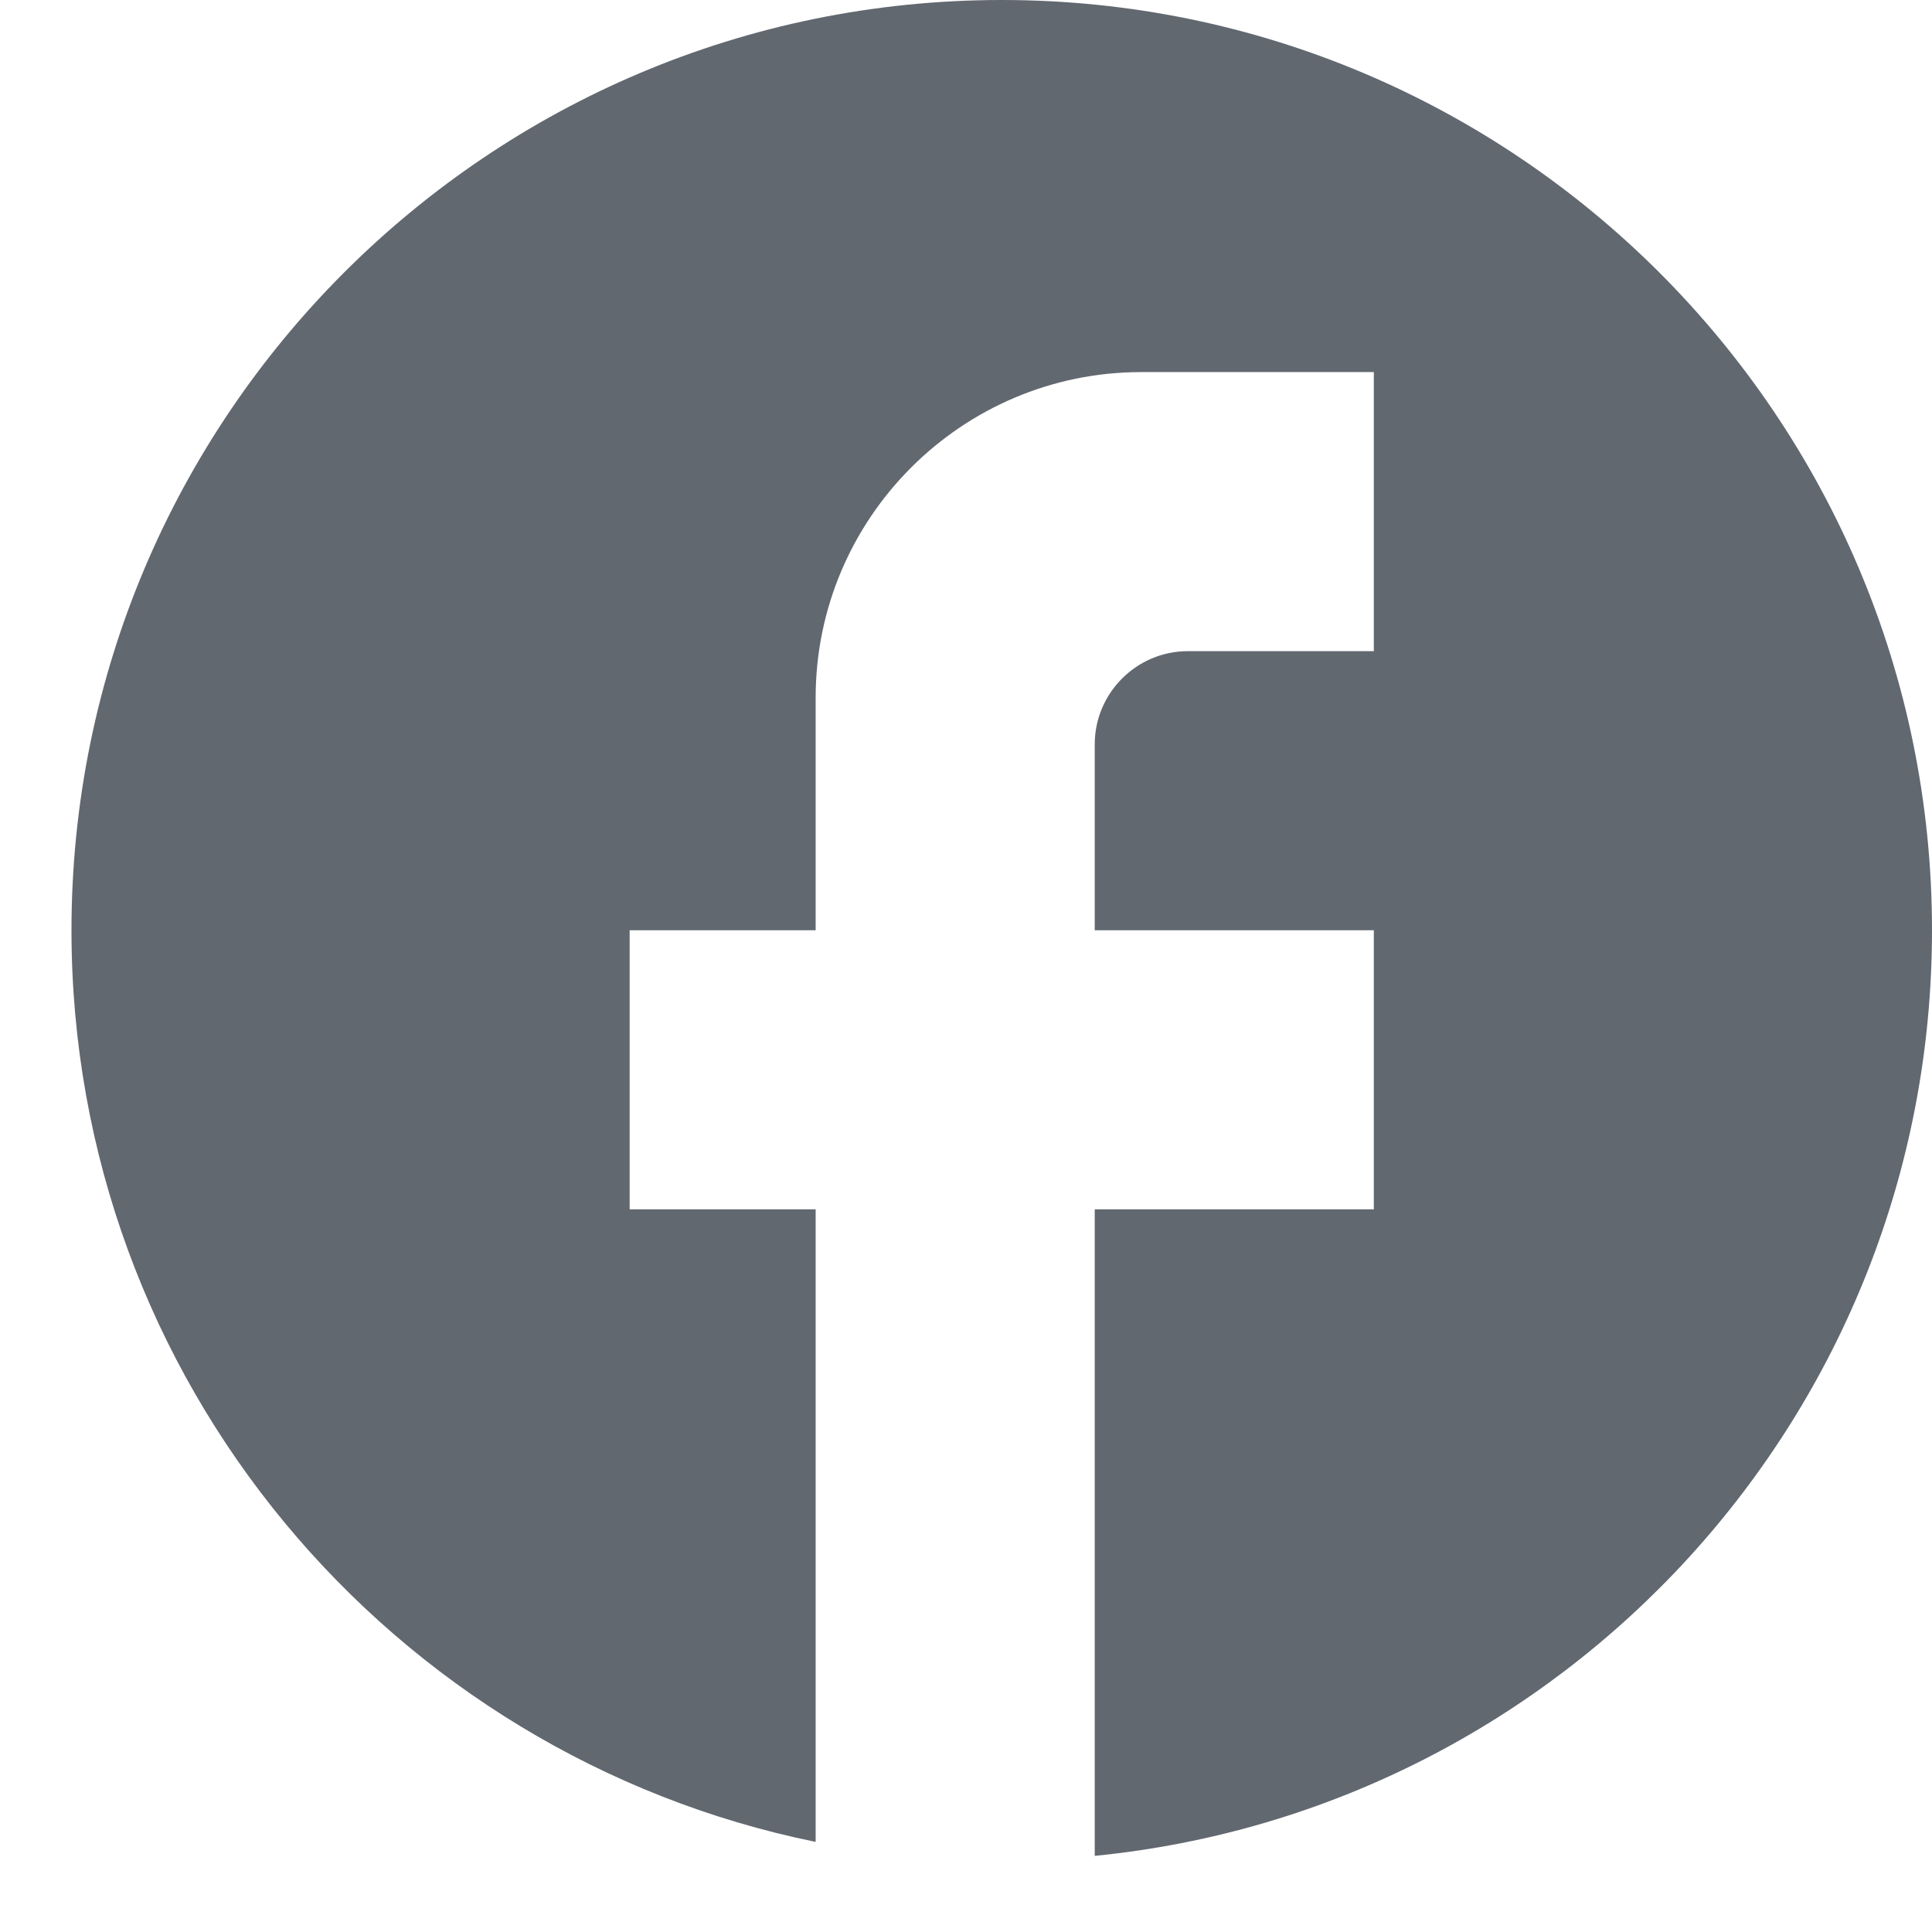 <svg width="22" height="22" viewBox="0 0 22 22" fill="none" xmlns="http://www.w3.org/2000/svg">
    <path d="M22 10.593C22 4.746 17.254 0 11.407 0C5.559 0 0.814 4.746 0.814 10.593C0.814 15.72 4.458 19.989 9.288 20.974V13.771H7.17V10.593H9.288V7.945C9.288 5.9 10.951 4.237 12.996 4.237H15.644V7.415H13.525C12.943 7.415 12.466 7.892 12.466 8.475V10.593H15.644V13.771H12.466V21.133C17.816 20.604 22 16.091 22 10.593Z" fill="#626870"/>
</svg>
